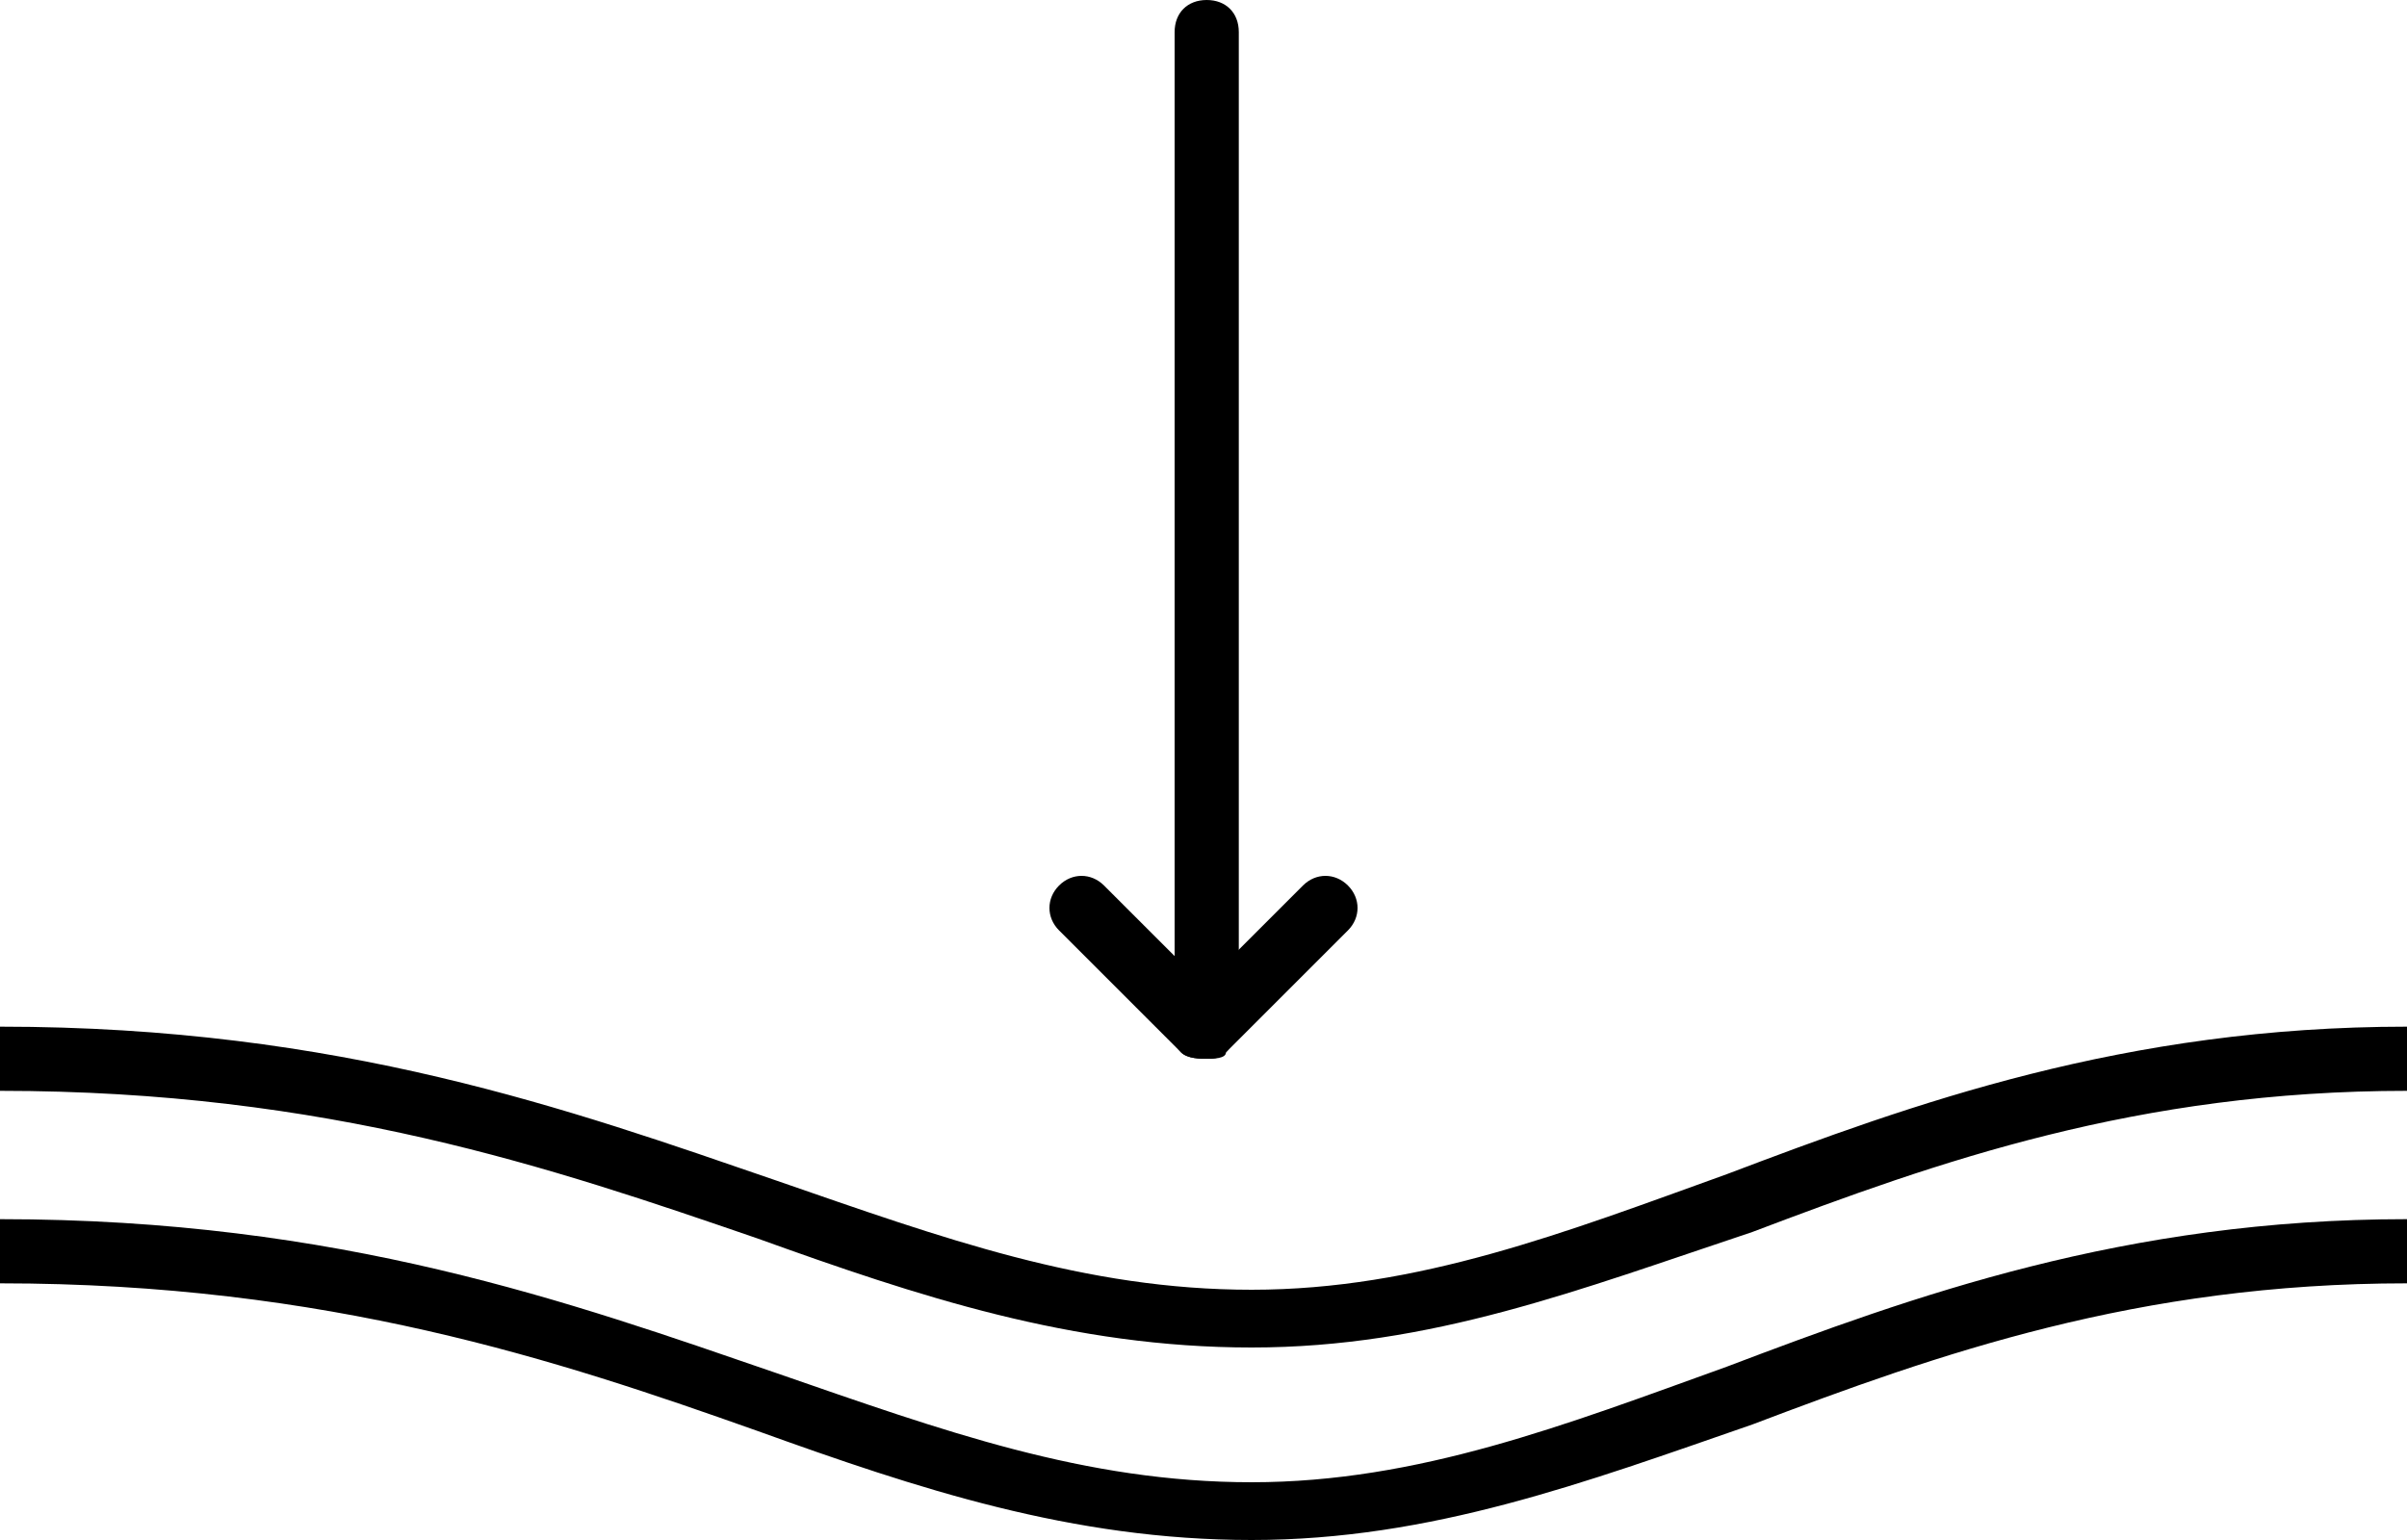 <?xml version="1.0" encoding="UTF-8"?>
<!-- Generator: Adobe Illustrator 25.3.0, SVG Export Plug-In . SVG Version: 6.00 Build 0)  -->
<svg xmlns="http://www.w3.org/2000/svg" xmlns:xlink="http://www.w3.org/1999/xlink" version="1.1" id="Layer_1" x="0px" y="0px" width="37.5px" height="24px" viewBox="0 0 37.5 24" style="enable-background:new 0 0 37.5 24;" xml:space="preserve">
<style type="text/css">
	.st0{display:none;}
	.st1{fill:#FFFFFF;}
</style>
<g id="Layer_1_1_" className="st0">
	
		<image style="display:inline;overflow:visible;enable-background:new    ;" width="1080" height="1080" transform="matrix(1 0 0 1 -532.256 -634)">
	</image>
</g>
<g id="Layer_2_1_">
	<g>
		<path className="st1" d="M19.5,24c-2.8,0-5.2-0.8-7.7-1.7C8.7,21.2,5.1,20,0,20v-1c5.3,0,8.9,1.3,12.1,2.4c2.6,0.9,4.8,1.7,7.4,1.7    s4.9-0.9,7.4-1.8c2.9-1.1,6.2-2.3,10.6-2.3v1c-4.2,0-7.3,1.1-10.2,2.2C24.7,23.1,22.3,24,19.5,24z"/>
	</g>
	<g>
		<path className="st1" d="M19.5,21c-2.8,0-5.2-0.8-7.7-1.7C8.6,18.2,5.1,17,0,17v-1c5.3,0,8.9,1.3,12.1,2.4c2.6,0.9,4.8,1.7,7.4,1.7    s4.9-0.9,7.4-1.8c2.9-1.1,6.2-2.3,10.6-2.3v1c-4.2,0-7.3,1.1-10.2,2.2C24.6,20.1,22.3,21,19.5,21z"/>
	</g>
	<g>
		<path className="st1" d="M18.8,16.5c-0.3,0-0.5-0.2-0.5-0.5V0.5c0-0.3,0.2-0.5,0.5-0.5s0.5,0.2,0.5,0.5V16    C19.3,16.3,19,16.5,18.8,16.5z"/>
	</g>
	<g>
		<path className="st1" d="M18.8,16.5c-0.1,0-0.3,0-0.4-0.1l-1.9-1.9c-0.2-0.2-0.2-0.5,0-0.7s0.5-0.2,0.7,0l1.9,1.9    c0.2,0.2,0.2,0.5,0,0.7C19,16.5,18.9,16.5,18.8,16.5z"/>
	</g>
	<g>
		<path className="st1" d="M18.8,16.5c-0.1,0-0.3,0-0.4-0.1c-0.2-0.2-0.2-0.5,0-0.7l1.9-1.9c0.2-0.2,0.5-0.2,0.7,0s0.2,0.5,0,0.7    l-1.9,1.9C19.1,16.5,18.9,16.5,18.8,16.5z"/>
	</g>
</g>
<g id="Layer_4">
</g>
<g id="Layer_3">
</g>
</svg>